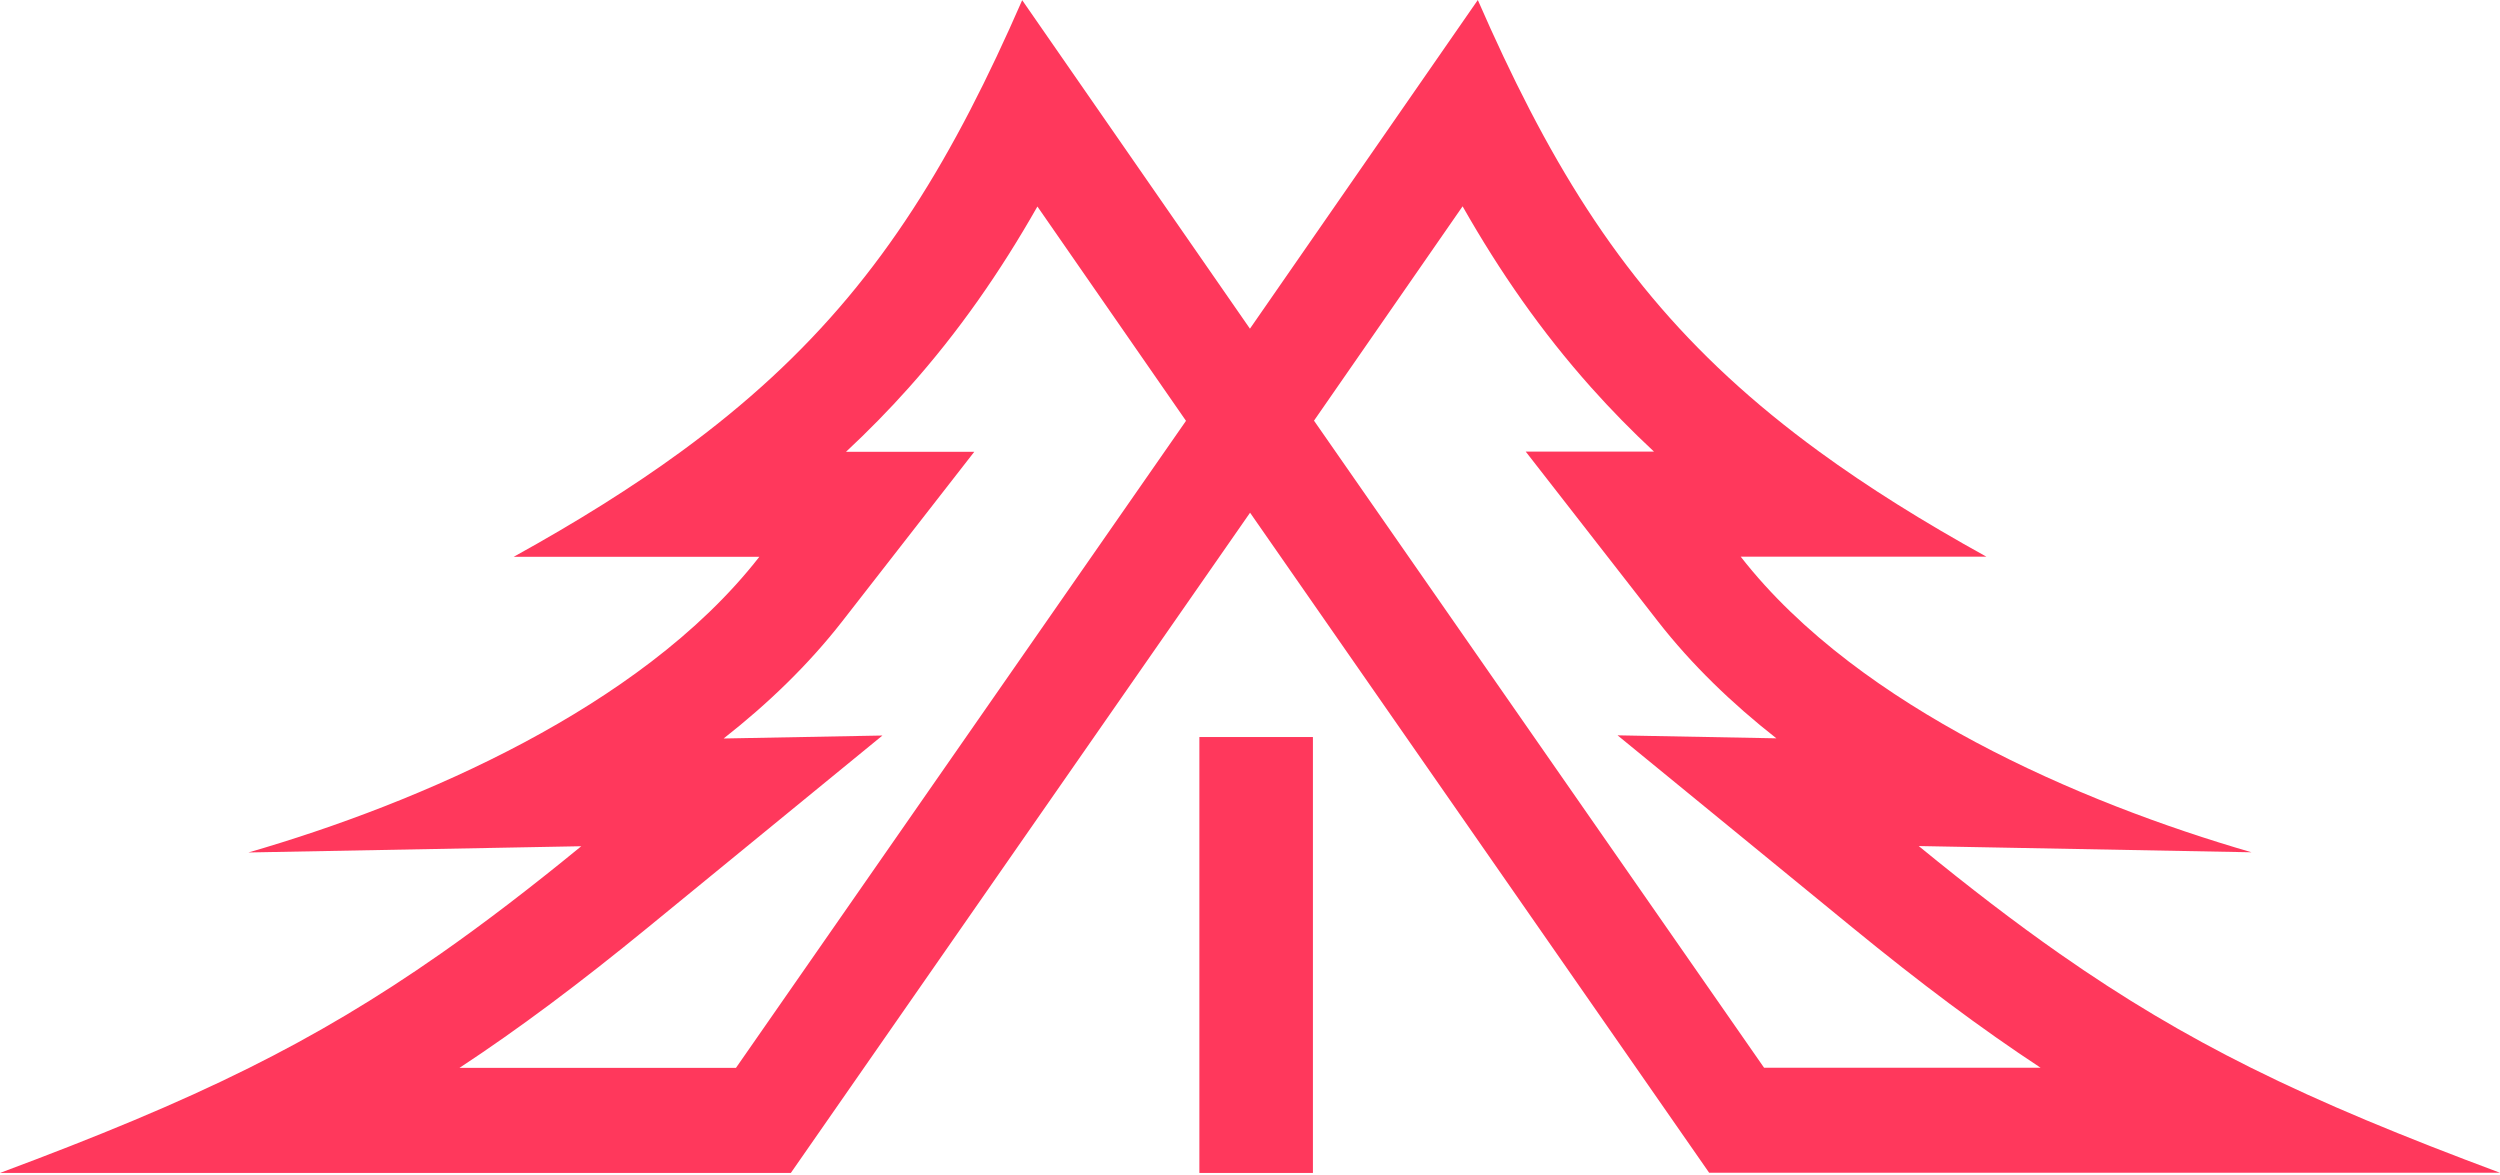 <svg width="400" height="188" viewBox="0 0 400 188" fill="none" xmlns="http://www.w3.org/2000/svg">
<path fill-rule="evenodd" clip-rule="evenodd" d="M329.551 152.602C339.771 159.751 349.492 165.526 360.145 170.834C371.718 176.6 384.391 181.816 400 187.642H273.466L200.01 82.034L126.534 187.671H0C15.609 181.844 28.282 176.629 39.855 170.863C50.508 165.555 60.229 159.779 70.449 152.631C77.564 147.654 84.922 142.011 93.004 135.397L39.752 136.395C53.482 132.422 69.255 126.596 83.932 118.756C91.054 114.952 97.918 110.673 104.166 105.901C110.771 100.857 116.687 95.261 121.49 89.093H82.184C92.357 83.472 101.172 77.95 108.933 72.285C130.193 56.768 143.549 40.184 155.257 17.566C158.088 12.097 160.823 6.274 163.55 0.029L199.99 52.59L236.45 0C239.177 6.246 241.912 12.068 244.743 17.538C256.451 40.155 269.807 56.74 291.067 72.256C298.828 77.921 307.643 83.443 317.815 89.064H278.51C283.313 95.233 289.229 100.828 295.834 105.873C302.082 110.644 308.946 114.923 316.068 118.727C330.745 126.568 346.518 132.393 360.248 136.366L306.996 135.368C315.078 141.983 322.436 147.625 329.551 152.602ZM284.219 118.131L258.809 117.654L296.351 148.376C307.251 157.296 316.961 164.565 326.489 170.834H282.249L210.24 67.306L234.015 33.012C239.993 43.53 246.64 53.09 254.595 62.006C257.762 65.555 261.1 68.962 264.636 72.256H244.115L265.249 99.392C270.652 106.33 277.12 112.559 284.219 118.131ZM115.781 118.159L141.191 117.683L103.649 148.405C92.749 157.325 83.039 164.594 73.511 170.863H117.751L189.76 67.334L165.985 33.041C160.007 43.559 153.36 53.119 145.405 62.034C142.238 65.584 138.9 68.99 135.364 72.285H155.885L134.751 99.421C129.348 106.358 122.88 112.588 115.781 118.159Z" fill="#FF385C"/>
<path d="M191.9 187.671H210.066V117.925H191.9V187.671Z" fill="#FF385C"/>
</svg>
